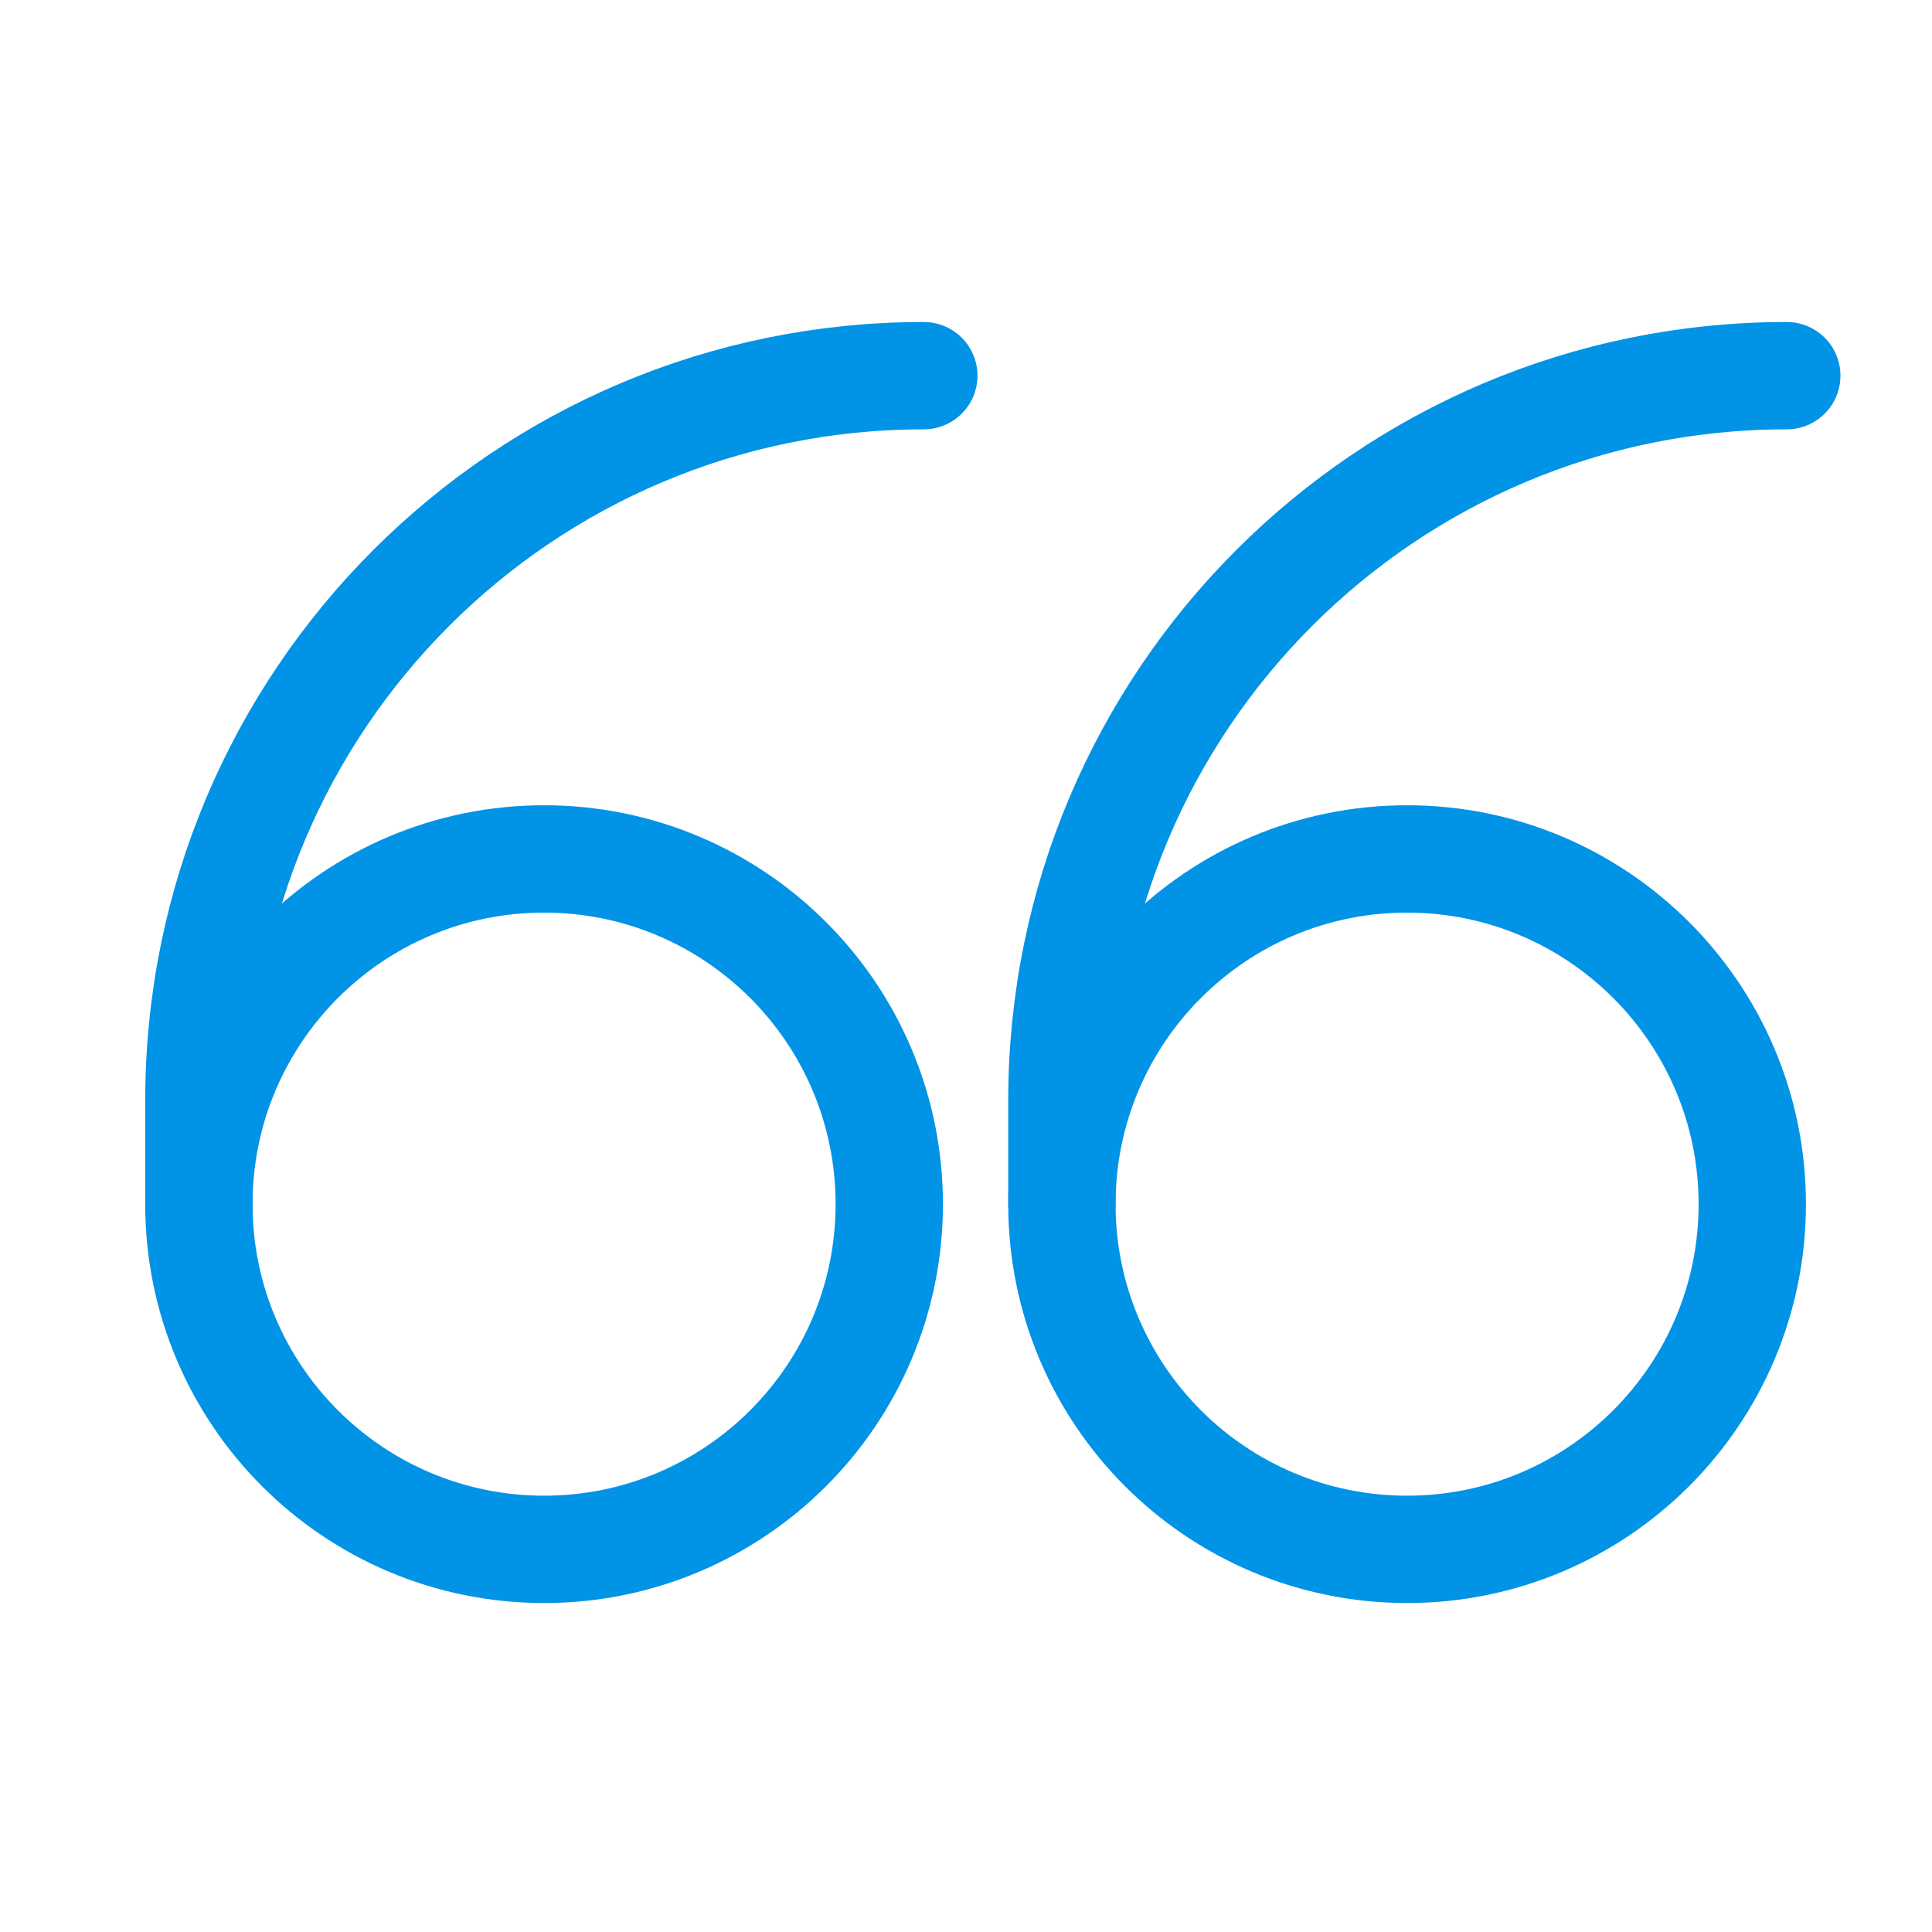 <?xml version="1.0" encoding="UTF-8" standalone="no"?>
<svg width="36px" height="36px" viewBox="0 0 36 36" version="1.1" xmlns="http://www.w3.org/2000/svg" xmlns:xlink="http://www.w3.org/1999/xlink" xmlns:sketch="http://www.bohemiancoding.com/sketch/ns">
    <!-- Generator: Sketch 3.0.3 (7891) - http://www.bohemiancoding.com/sketch -->
    <title>blockquote</title>
    <desc>Created with Sketch.</desc>
    <defs></defs>
    <g id="24" stroke="none" stroke-width="1" fill="none" fill-rule="evenodd" sketch:type="MSPage">
        <g id="Icons" sketch:type="MSLayerGroup" transform="translate(-240, -382)" stroke="#0093E6" stroke-width="2" stroke-linecap="round" stroke-linejoin="round">
            <g id="blockquote" transform="translate(240, 382)" sketch:type="MSShapeGroup">
                <g id="Group" transform="translate(3.706, 7)">
                    <path d="M13.508,0 C6.046,0 0,6.048 0,13.508 L0,15.437" id="Stroke-6885"></path>
                    <path d="M12.864,15.437 C12.864,18.991 9.983,21.87 6.432,21.87 C2.878,21.87 0,18.991 0,15.437 C0,11.885 2.878,9.005 6.432,9.005 C9.983,9.005 12.864,11.885 12.864,15.437 L12.864,15.437 Z" id="Stroke-6886"></path>
                    <path d="M29.588,0 C22.126,0 16.081,6.048 16.081,13.508 L16.081,15.437" id="Stroke-6887"></path>
                    <path d="M28.945,15.437 C28.945,18.991 26.064,21.87 22.513,21.87 C18.959,21.87 16.081,18.991 16.081,15.437 C16.081,11.885 18.959,9.005 22.513,9.005 C26.064,9.005 28.945,11.885 28.945,15.437 L28.945,15.437 Z" id="Stroke-6888"></path>
                </g>
            </g>
        </g>
    </g>
</svg>